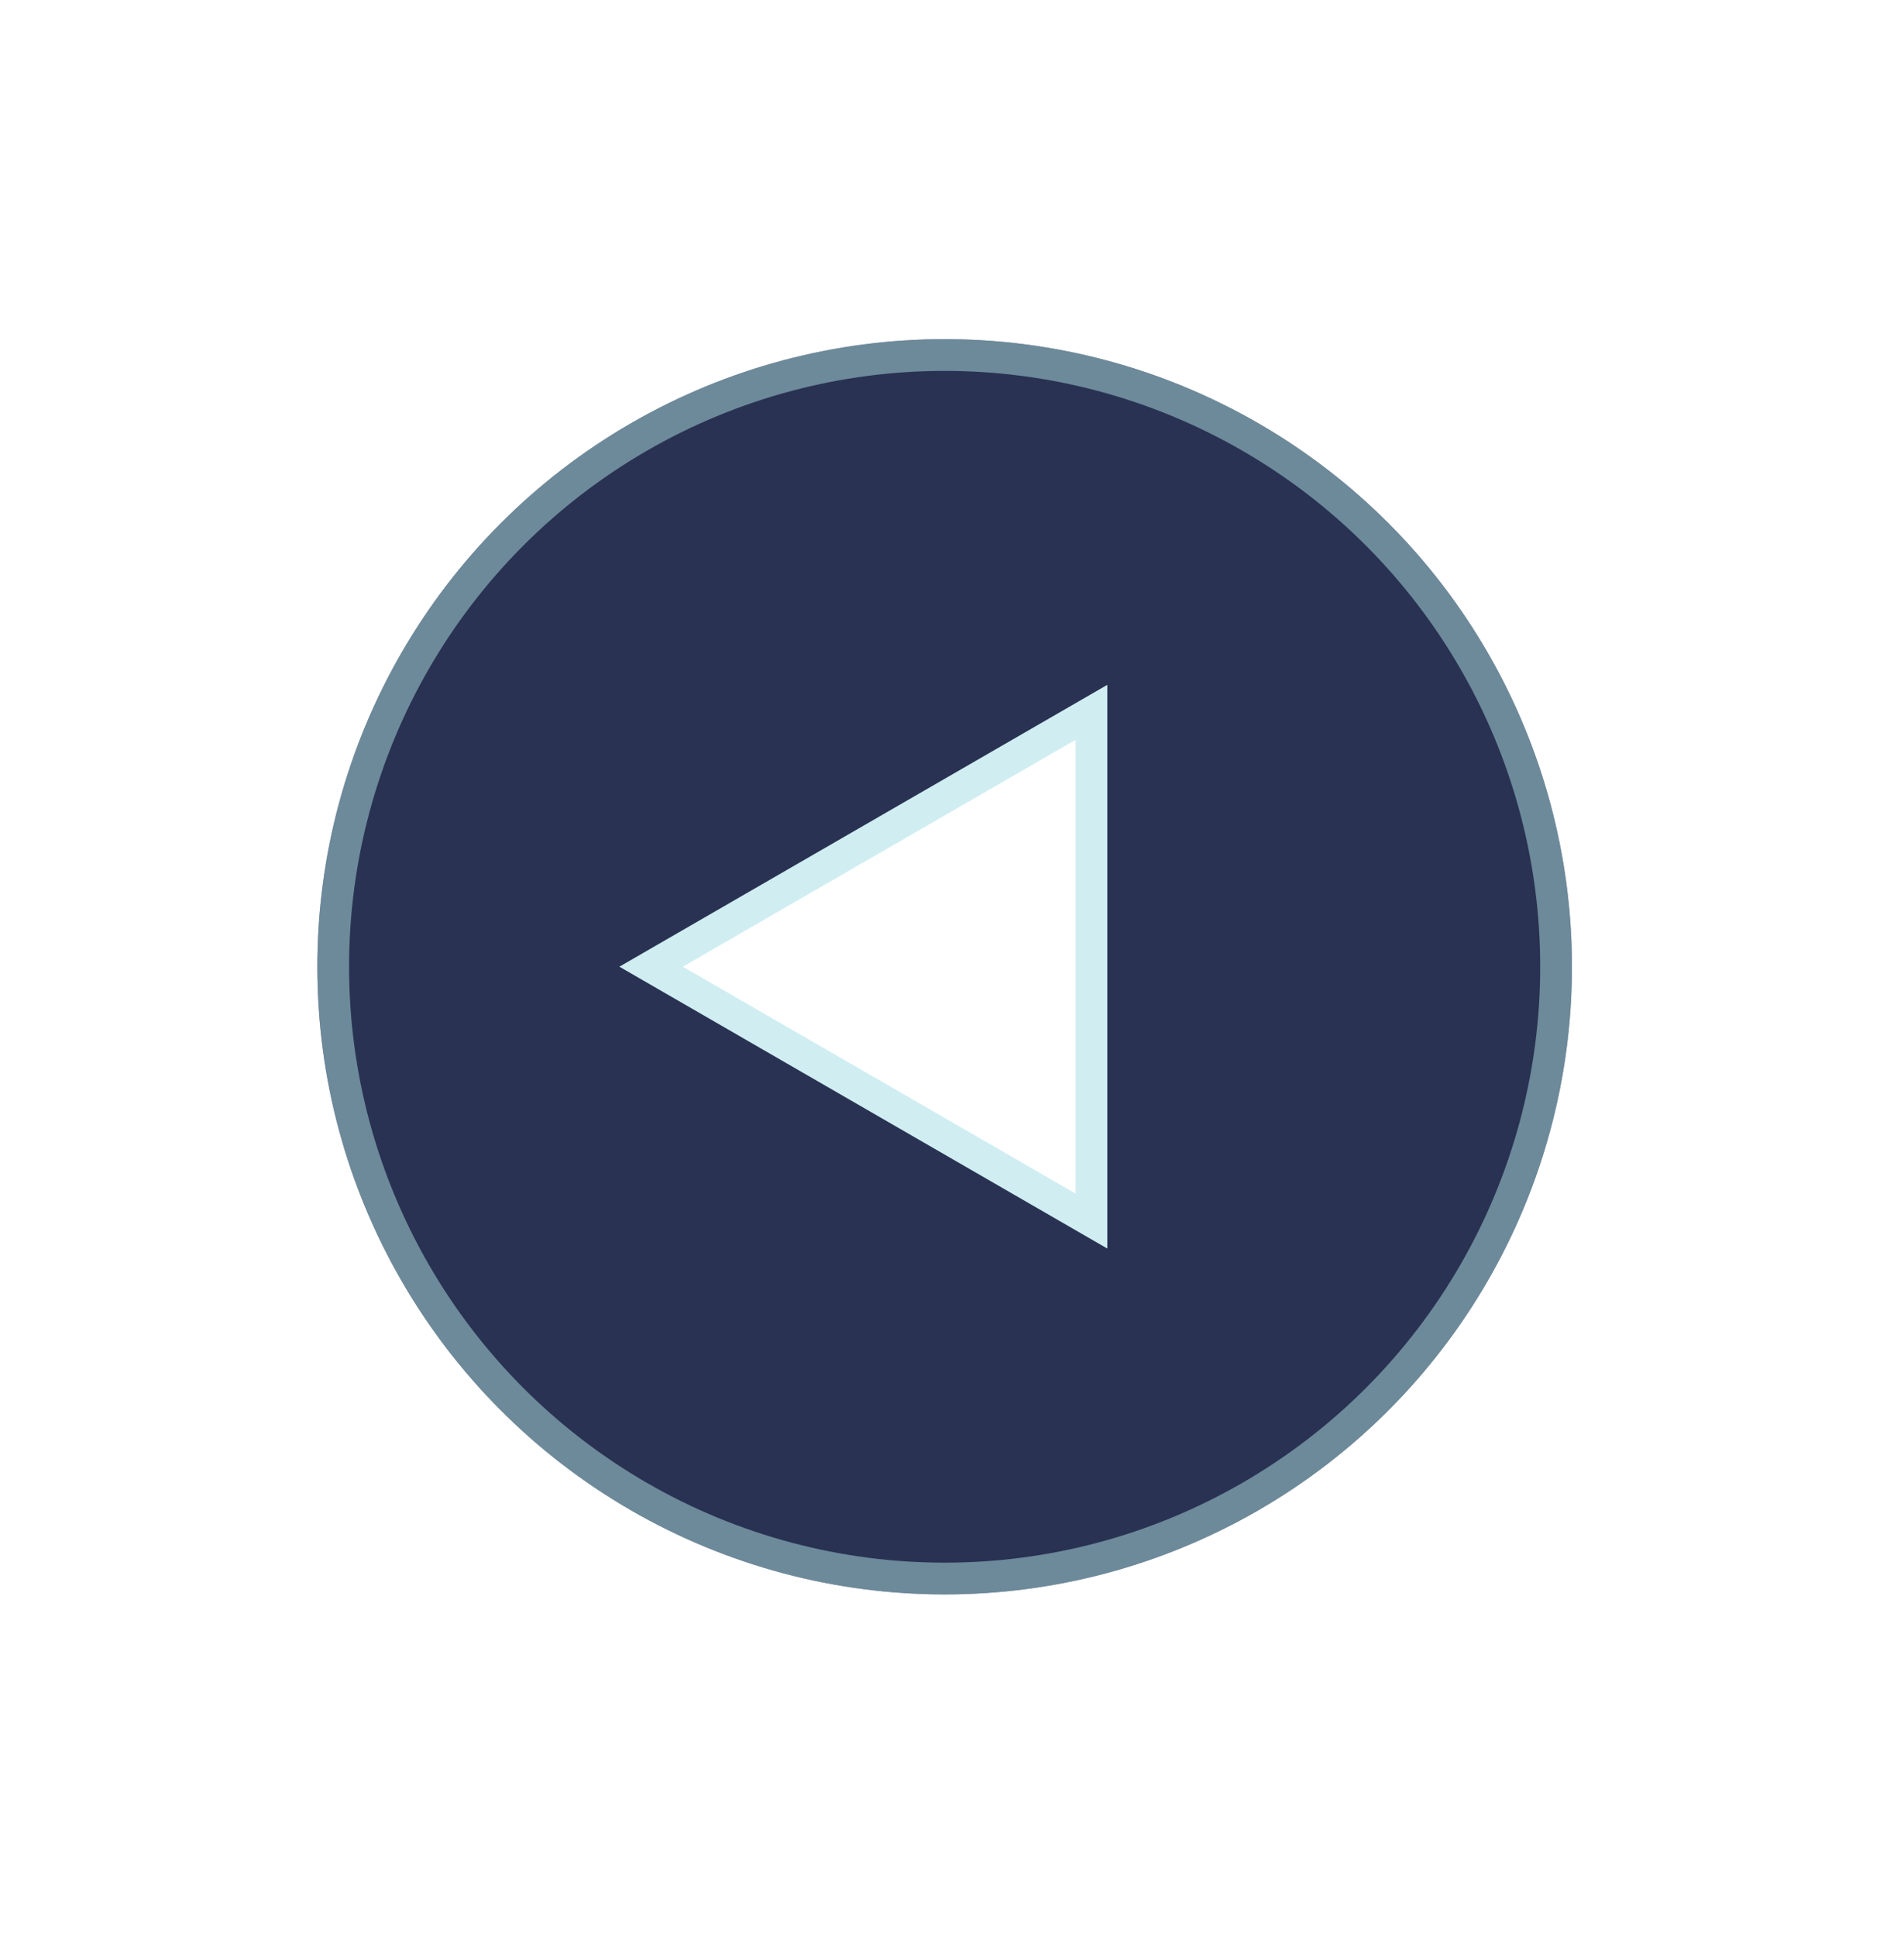 <svg width="60" height="61" viewBox="0 0 60 61" fill="none" xmlns="http://www.w3.org/2000/svg">
<g filter="url(#filter0_d_691_7053)">
<circle cx="29.768" cy="26.45" r="19.768" fill="#293252"/>
<circle cx="29.768" cy="26.45" r="19.268" stroke="#B3E3E3" stroke-opacity="0.5"/>
<path d="M34.394 34.458L20.519 26.447L34.394 18.436L34.394 34.458Z" fill="white" stroke="#D0EEF2"/>
</g>
<defs>
<filter id="filter0_d_691_7053" x="0" y="0.682" width="59.536" height="59.537" filterUnits="userSpaceOnUse" color-interpolation-filters="sRGB">
<feFlood flood-opacity="0" result="BackgroundImageFix"/>
<feColorMatrix in="SourceAlpha" type="matrix" values="0 0 0 0 0 0 0 0 0 0 0 0 0 0 0 0 0 0 127 0" result="hardAlpha"/>
<feOffset dy="4"/>
<feGaussianBlur stdDeviation="5"/>
<feComposite in2="hardAlpha" operator="out"/>
<feColorMatrix type="matrix" values="0 0 0 0 0 0 0 0 0 0 0 0 0 0 0 0 0 0 0.3 0"/>
<feBlend mode="normal" in2="BackgroundImageFix" result="effect1_dropShadow_691_7053"/>
<feBlend mode="normal" in="SourceGraphic" in2="effect1_dropShadow_691_7053" result="shape"/>
</filter>
</defs>
</svg>
